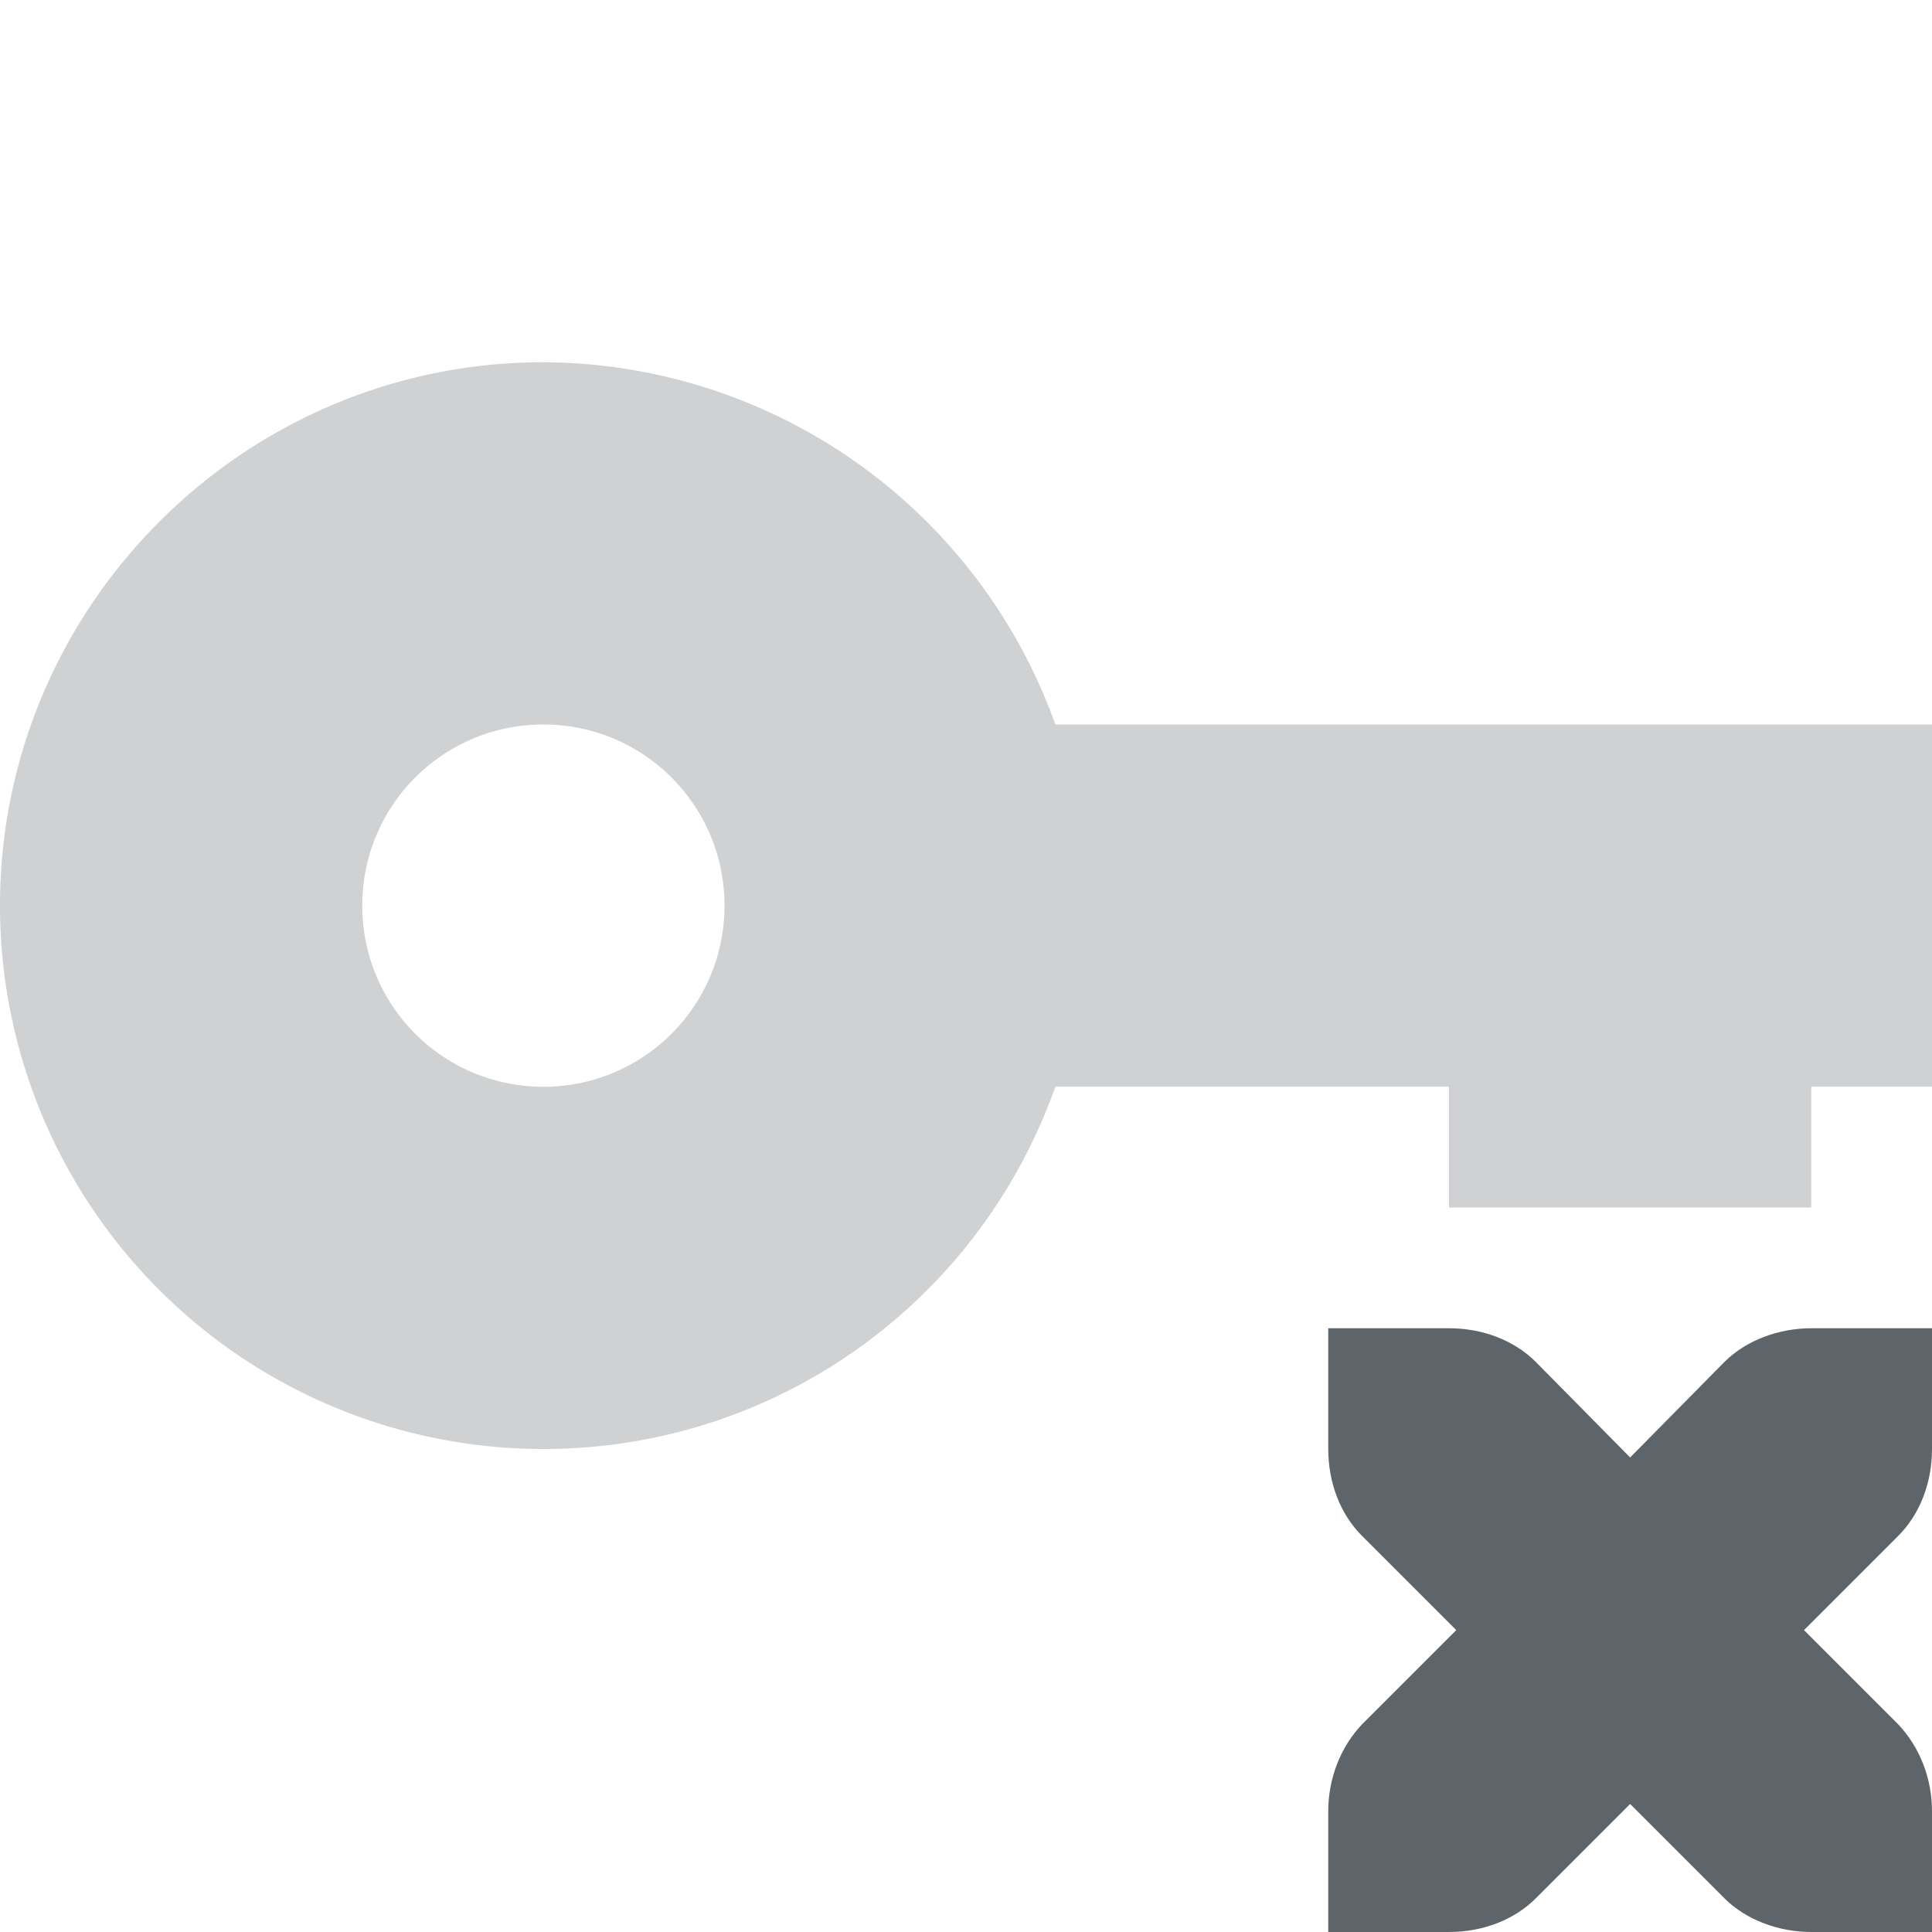 <svg xmlns="http://www.w3.org/2000/svg" width="16" height="16"><path d="M4.5 3C2.02 3 0 5.02 0 7.5A4.5 4.5 0 0 0 4.5 12c1.91 0 3.6-1.2 4.24-3H12v1h3V9h1V6H8.74A4.523 4.523 0 0 0 4.5 3zm0 3C5.33 6 6 6.67 6 7.5S5.33 9 4.5 9 3 8.33 3 7.5 3.67 6 4.5 6z" opacity=".3" fill="#5d656b"/><path d="M11 11v1c0 .28.1.54.28.72l.78.78-.78.78c-.18.19-.28.45-.28.72v1h1c.28 0 .54-.1.72-.28l.78-.78.78.78c.18.18.45.28.72.28h1v-1c0-.27-.1-.53-.28-.72l-.78-.78.78-.78c.18-.18.28-.44.28-.72v-1h-1c-.27 0-.54.1-.72.28l-.78.79-.78-.79c-.18-.18-.44-.28-.72-.28z" fill="#5d656b"/></svg>
